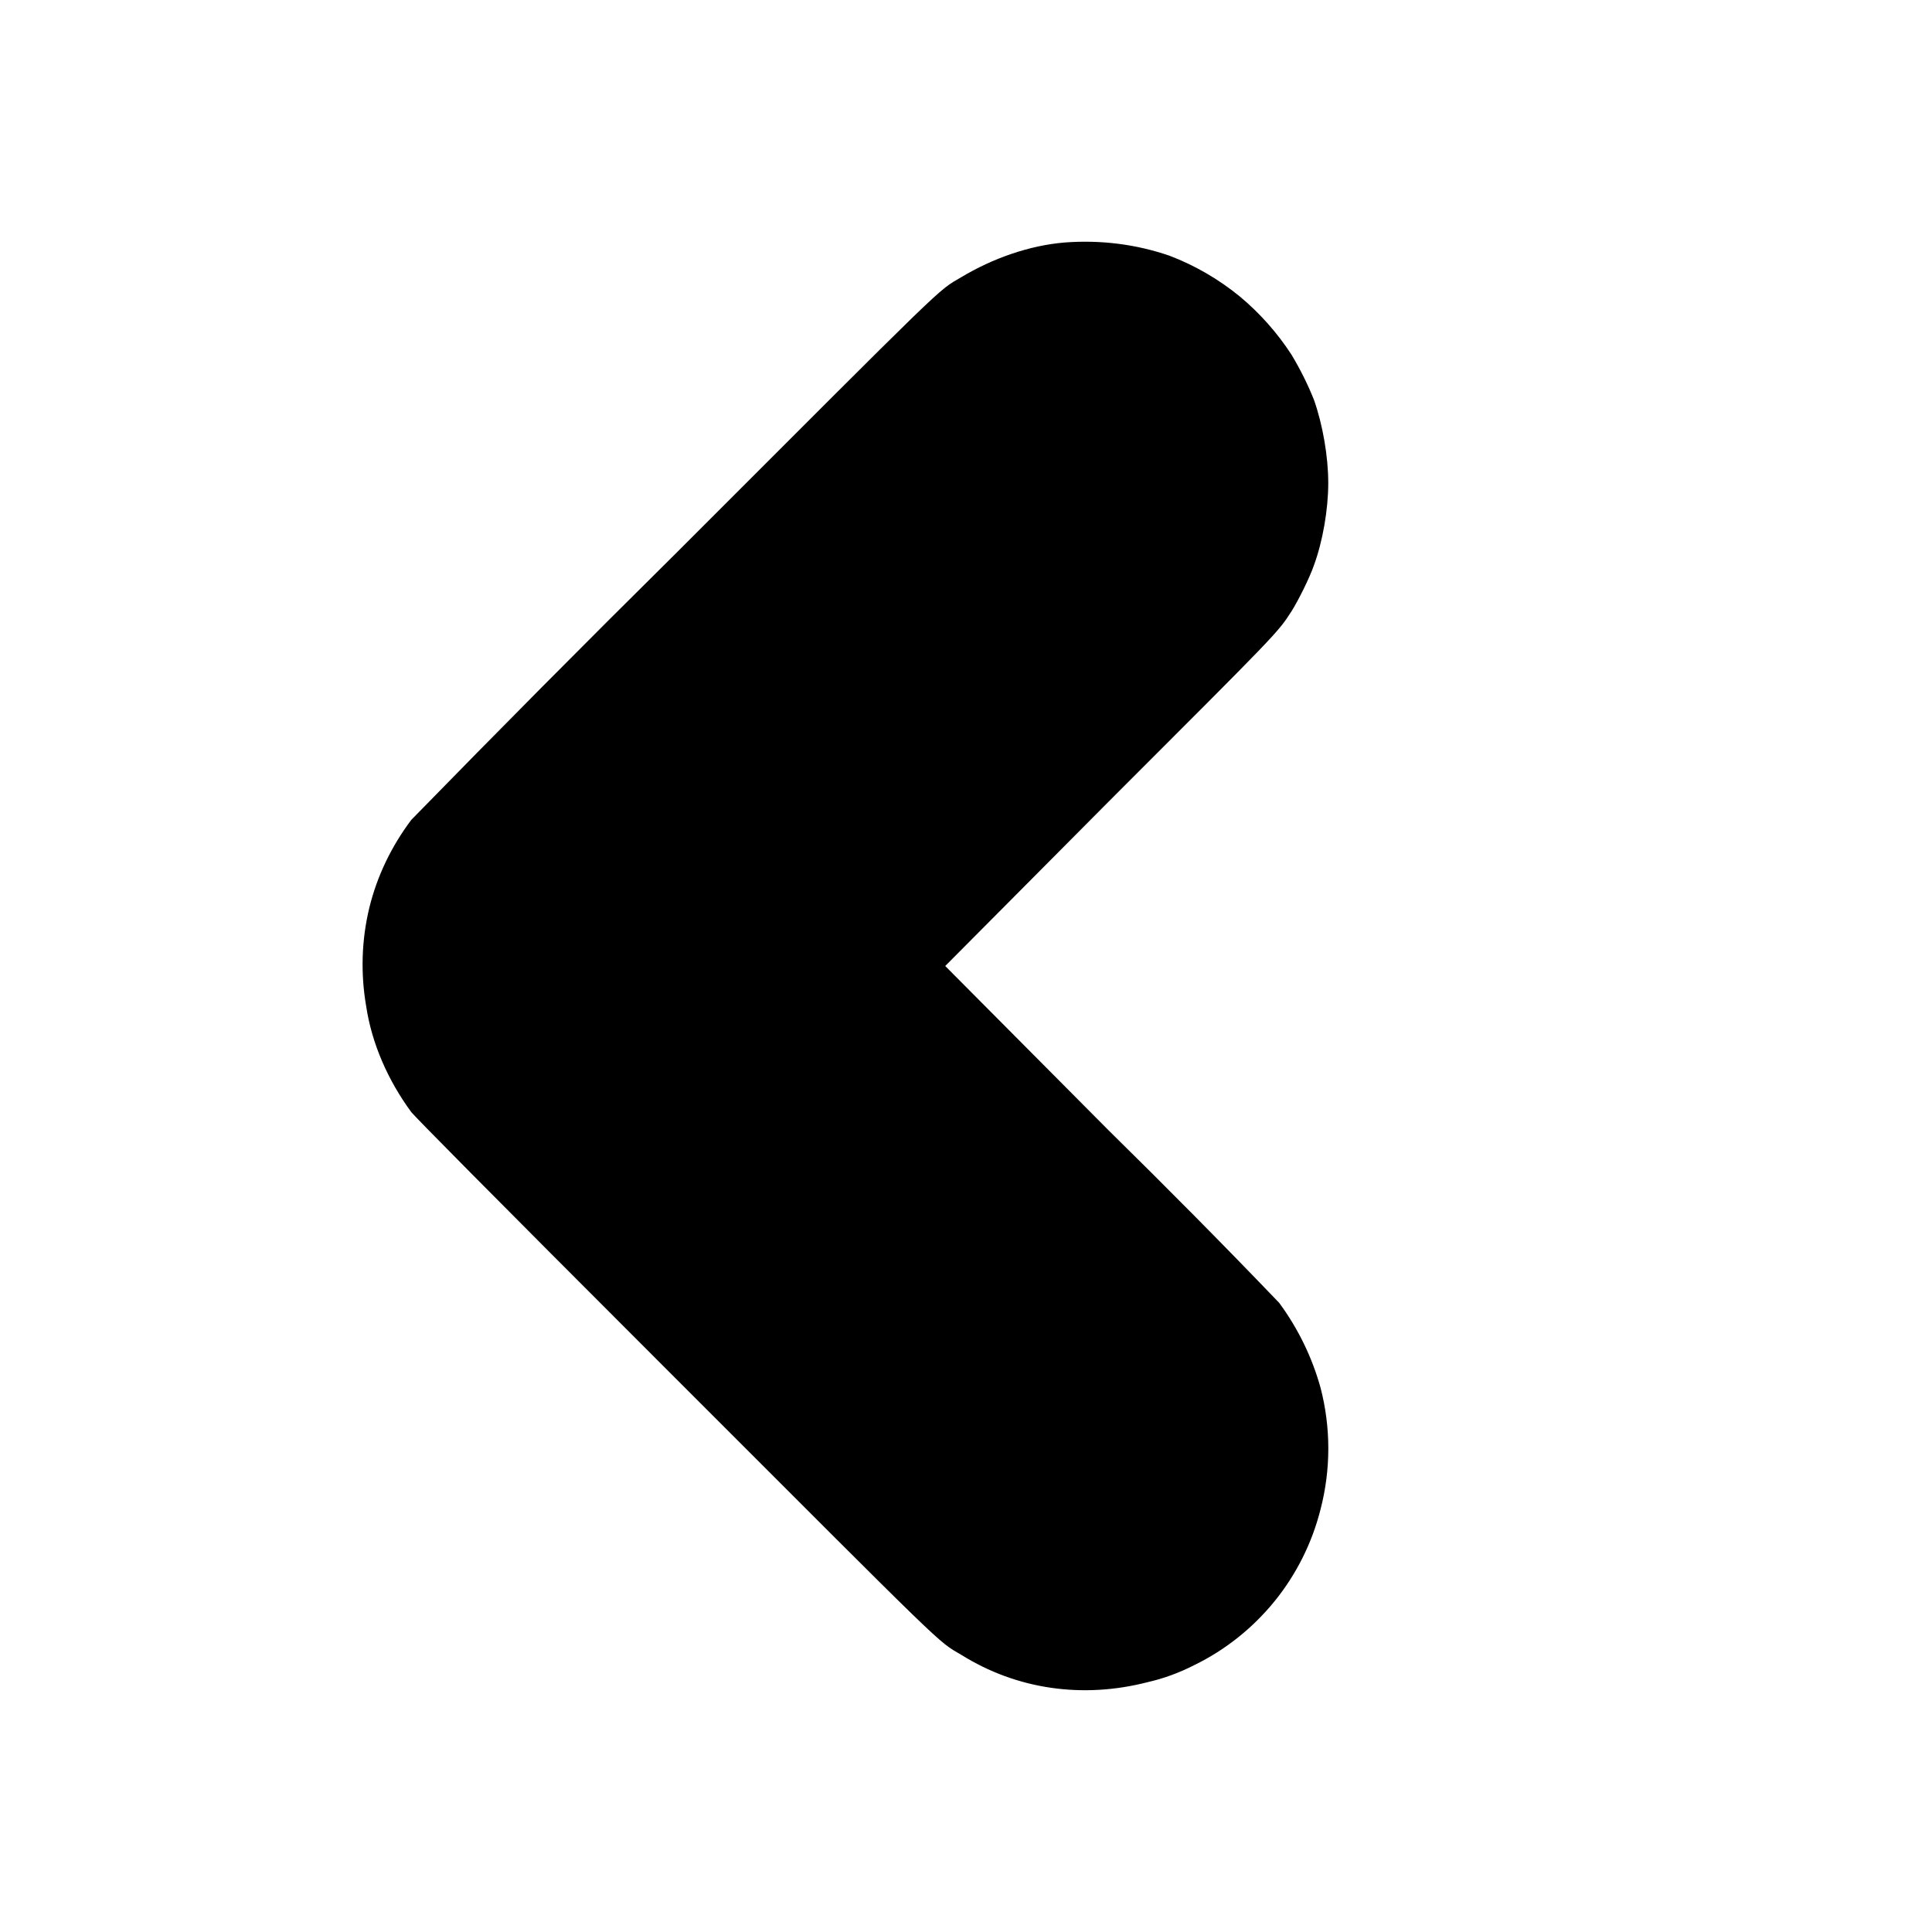 <svg width="8" height="8" viewBox="0 0 8 8" fill="none" xmlns="http://www.w3.org/2000/svg">
<path d="M4.41 1.004C4.262 1.016 4.11 1.07 3.98 1.148C3.879 1.207 3.934 1.156 2.793 2.297C2.426 2.66 2.063 3.026 1.703 3.395C1.621 3.504 1.561 3.628 1.529 3.76C1.497 3.893 1.493 4.031 1.516 4.165C1.539 4.32 1.606 4.473 1.703 4.605C1.727 4.633 1.969 4.879 2.793 5.703C3.933 6.843 3.879 6.793 3.98 6.852C4.21 6.996 4.484 7.035 4.754 6.965C4.82 6.95 4.884 6.926 4.945 6.895C5.074 6.832 5.187 6.742 5.278 6.63C5.368 6.519 5.433 6.389 5.468 6.25C5.511 6.085 5.511 5.911 5.468 5.746C5.433 5.62 5.375 5.501 5.297 5.395C5.065 5.153 4.829 4.915 4.59 4.68L3.914 4L4.59 3.32C5.293 2.617 5.29 2.621 5.348 2.531C5.375 2.488 5.422 2.395 5.441 2.34C5.477 2.242 5.5 2.11 5.5 2C5.5 1.89 5.477 1.758 5.441 1.656C5.415 1.591 5.384 1.529 5.348 1.469C5.289 1.378 5.216 1.296 5.133 1.227C5.046 1.156 4.948 1.099 4.843 1.059C4.704 1.011 4.557 0.993 4.41 1.004Z" fill="currentColor"/>
</svg>
